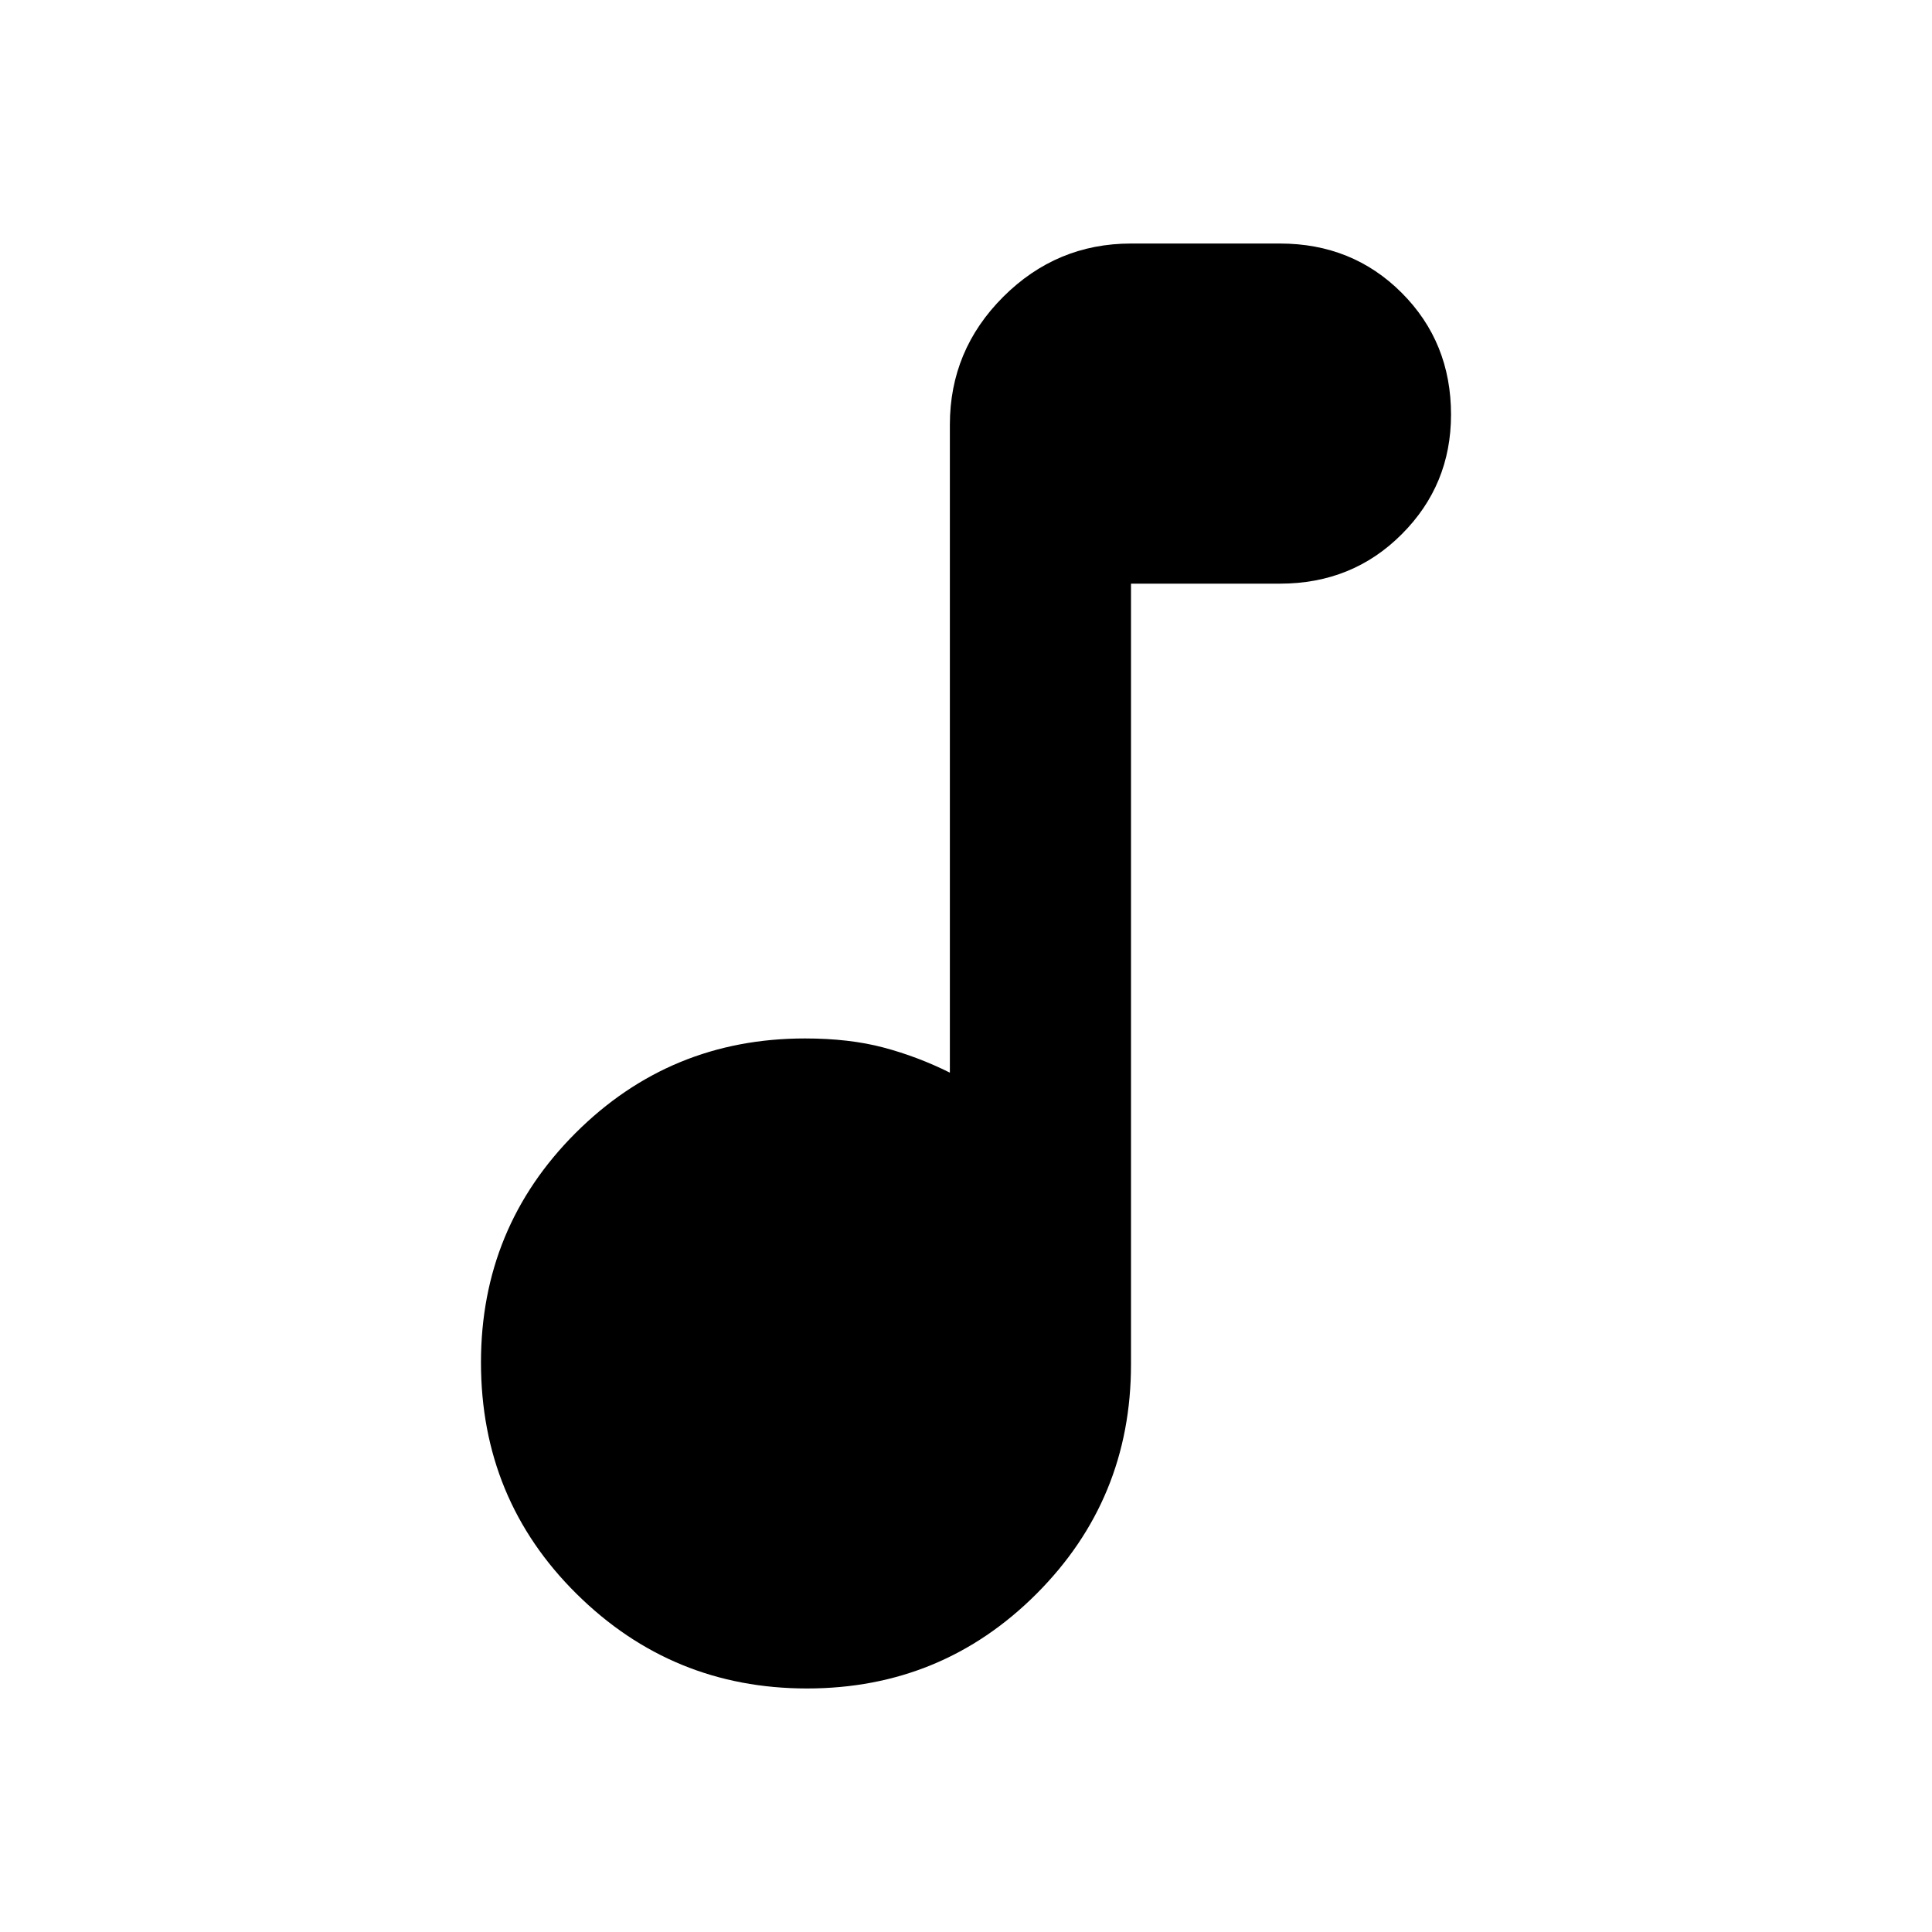 <svg xmlns="http://www.w3.org/2000/svg" height="20" width="20"><path d="M8.354 17.479Q6.958 17.479 5.969 16.5Q4.979 15.521 4.979 14.104Q4.979 12.708 5.958 11.729Q6.938 10.75 8.333 10.75Q8.792 10.75 9.146 10.844Q9.5 10.938 9.833 11.104V4.396Q9.833 3.625 10.385 3.073Q10.938 2.521 11.708 2.521H13.25Q14 2.521 14.51 3.031Q15.021 3.542 15.021 4.292Q15.021 5.021 14.51 5.531Q14 6.042 13.25 6.042H11.708V14.125Q11.708 15.521 10.729 16.5Q9.75 17.479 8.354 17.479Z"/></svg>